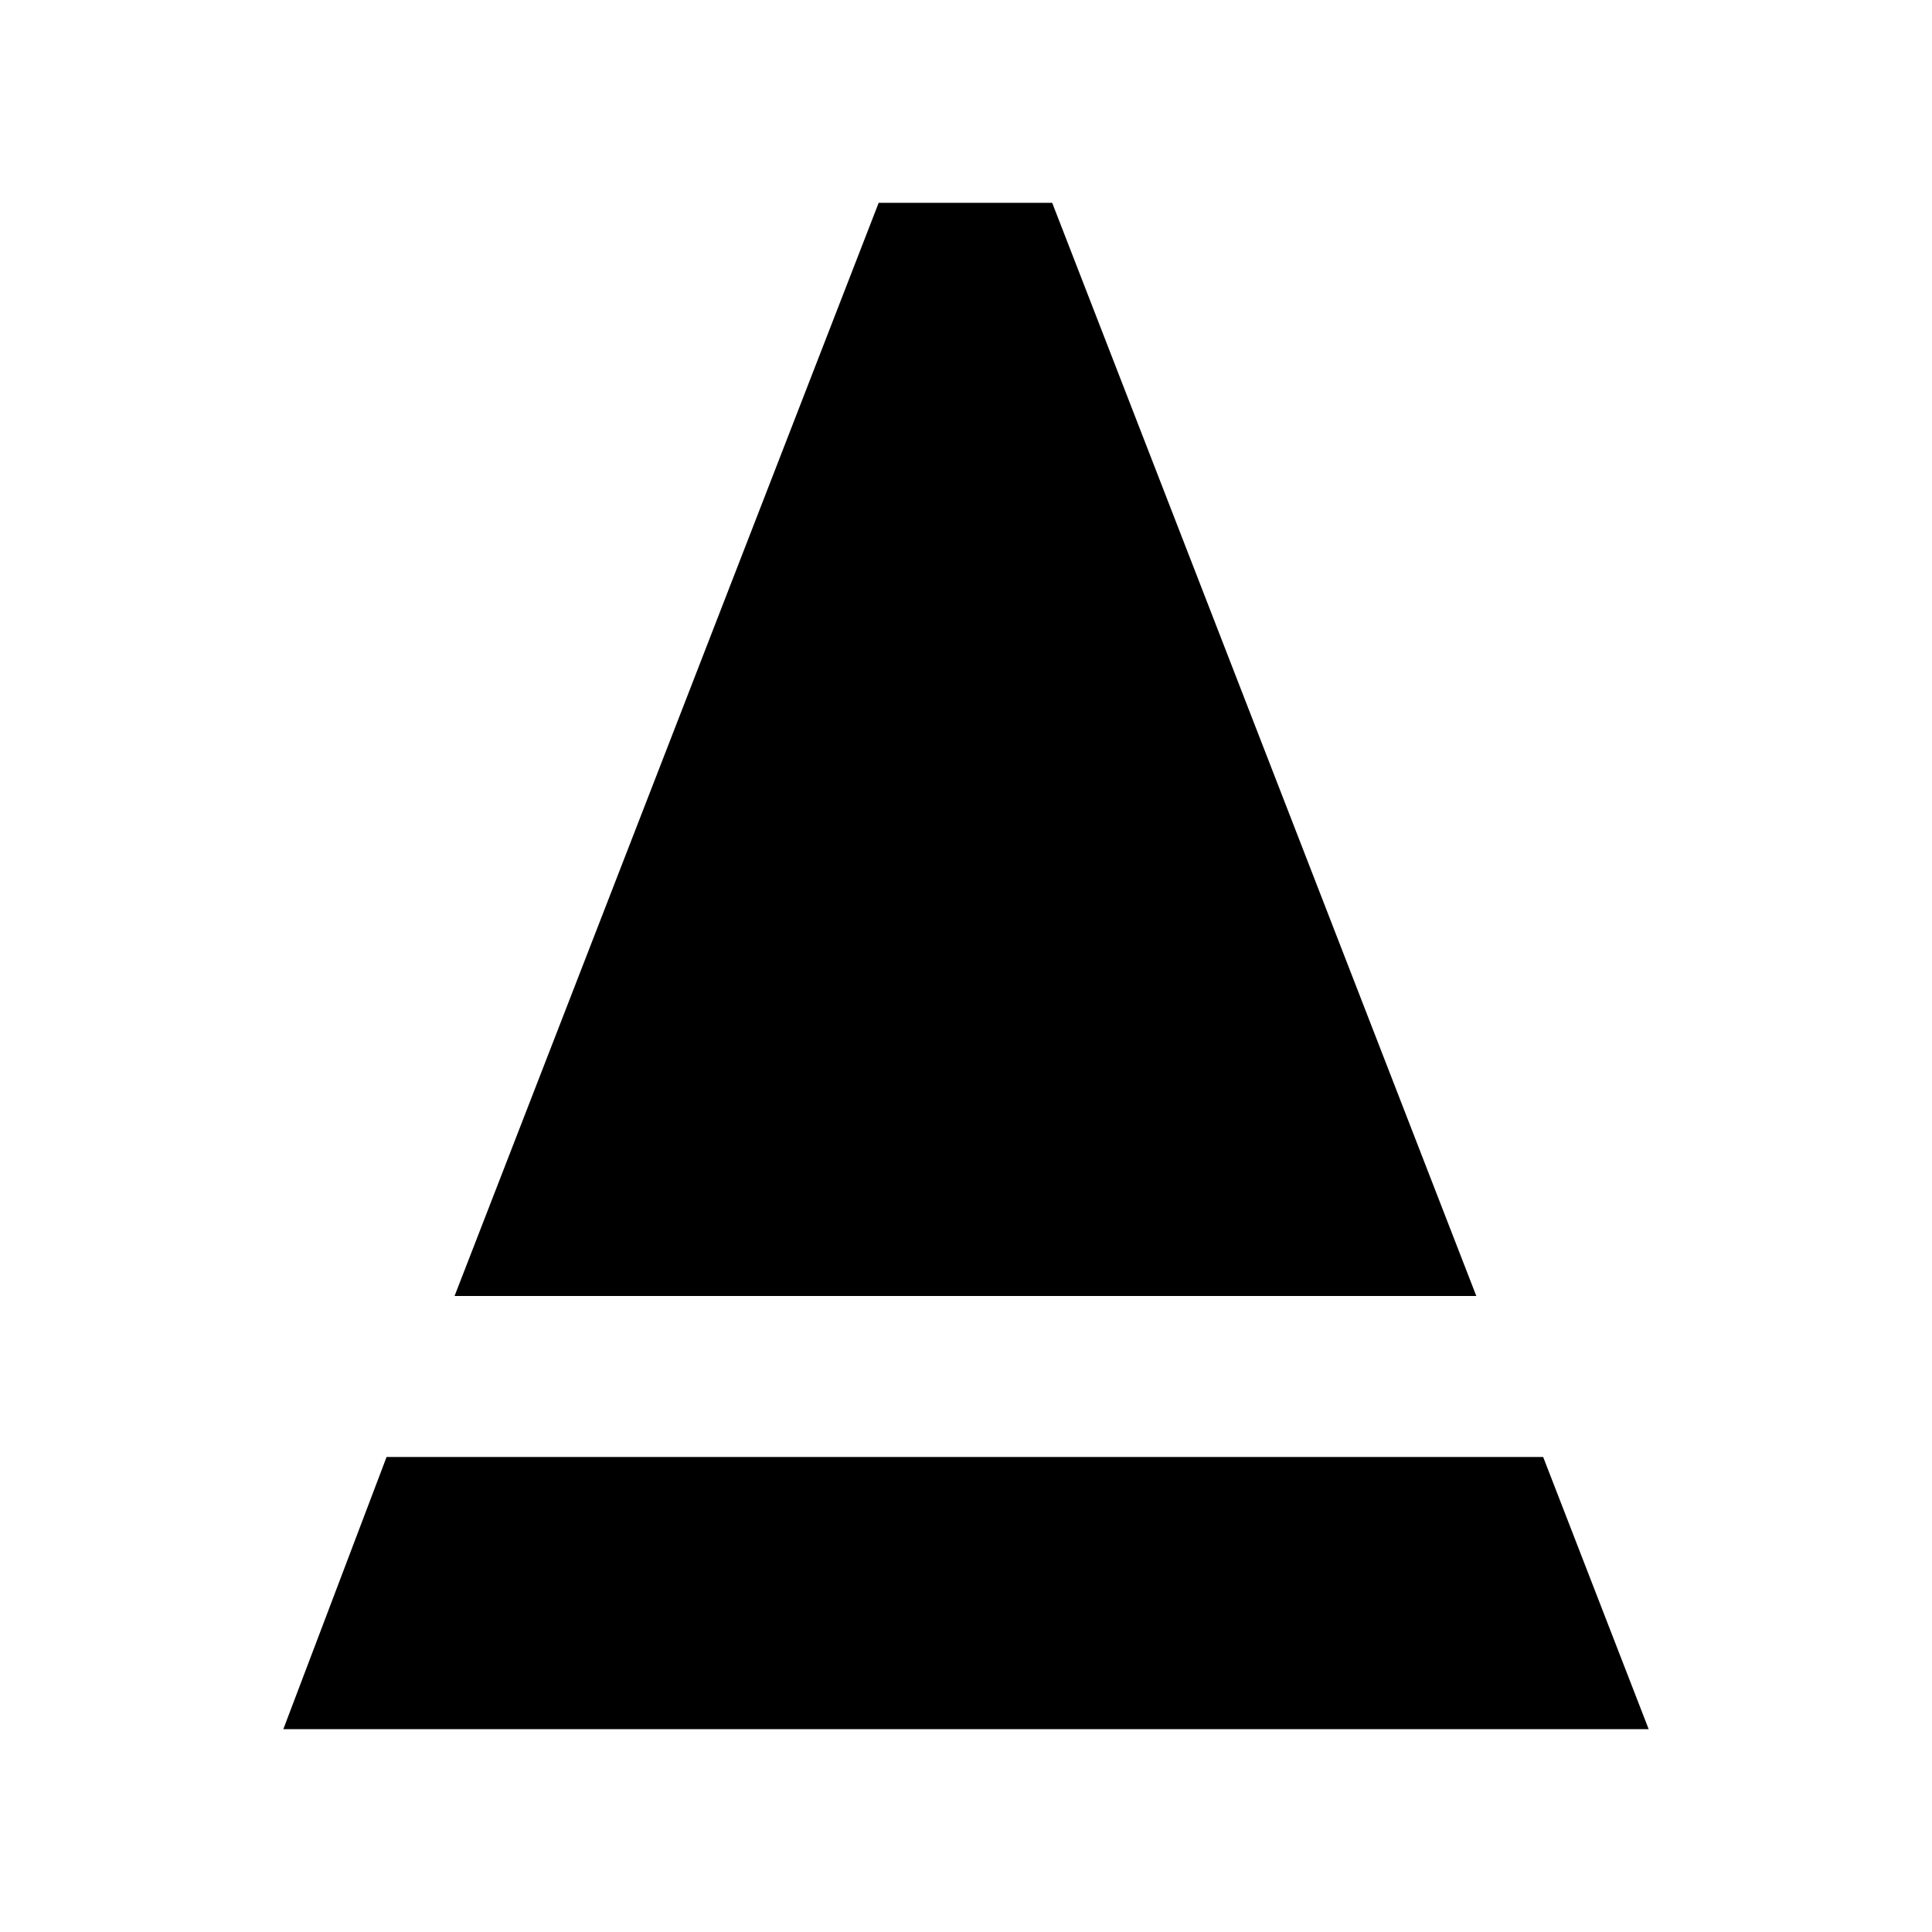 <svg xmlns="http://www.w3.org/2000/svg" height="24" viewBox="0 -960 960 960" width="24"><path d="m225.87-316.04 210.74-543.18h86.22l210.74 543.18h-507.7Zm-85.09 215.26 51.31-135.26h574.69l52.44 135.26H140.78Z"/></svg>
